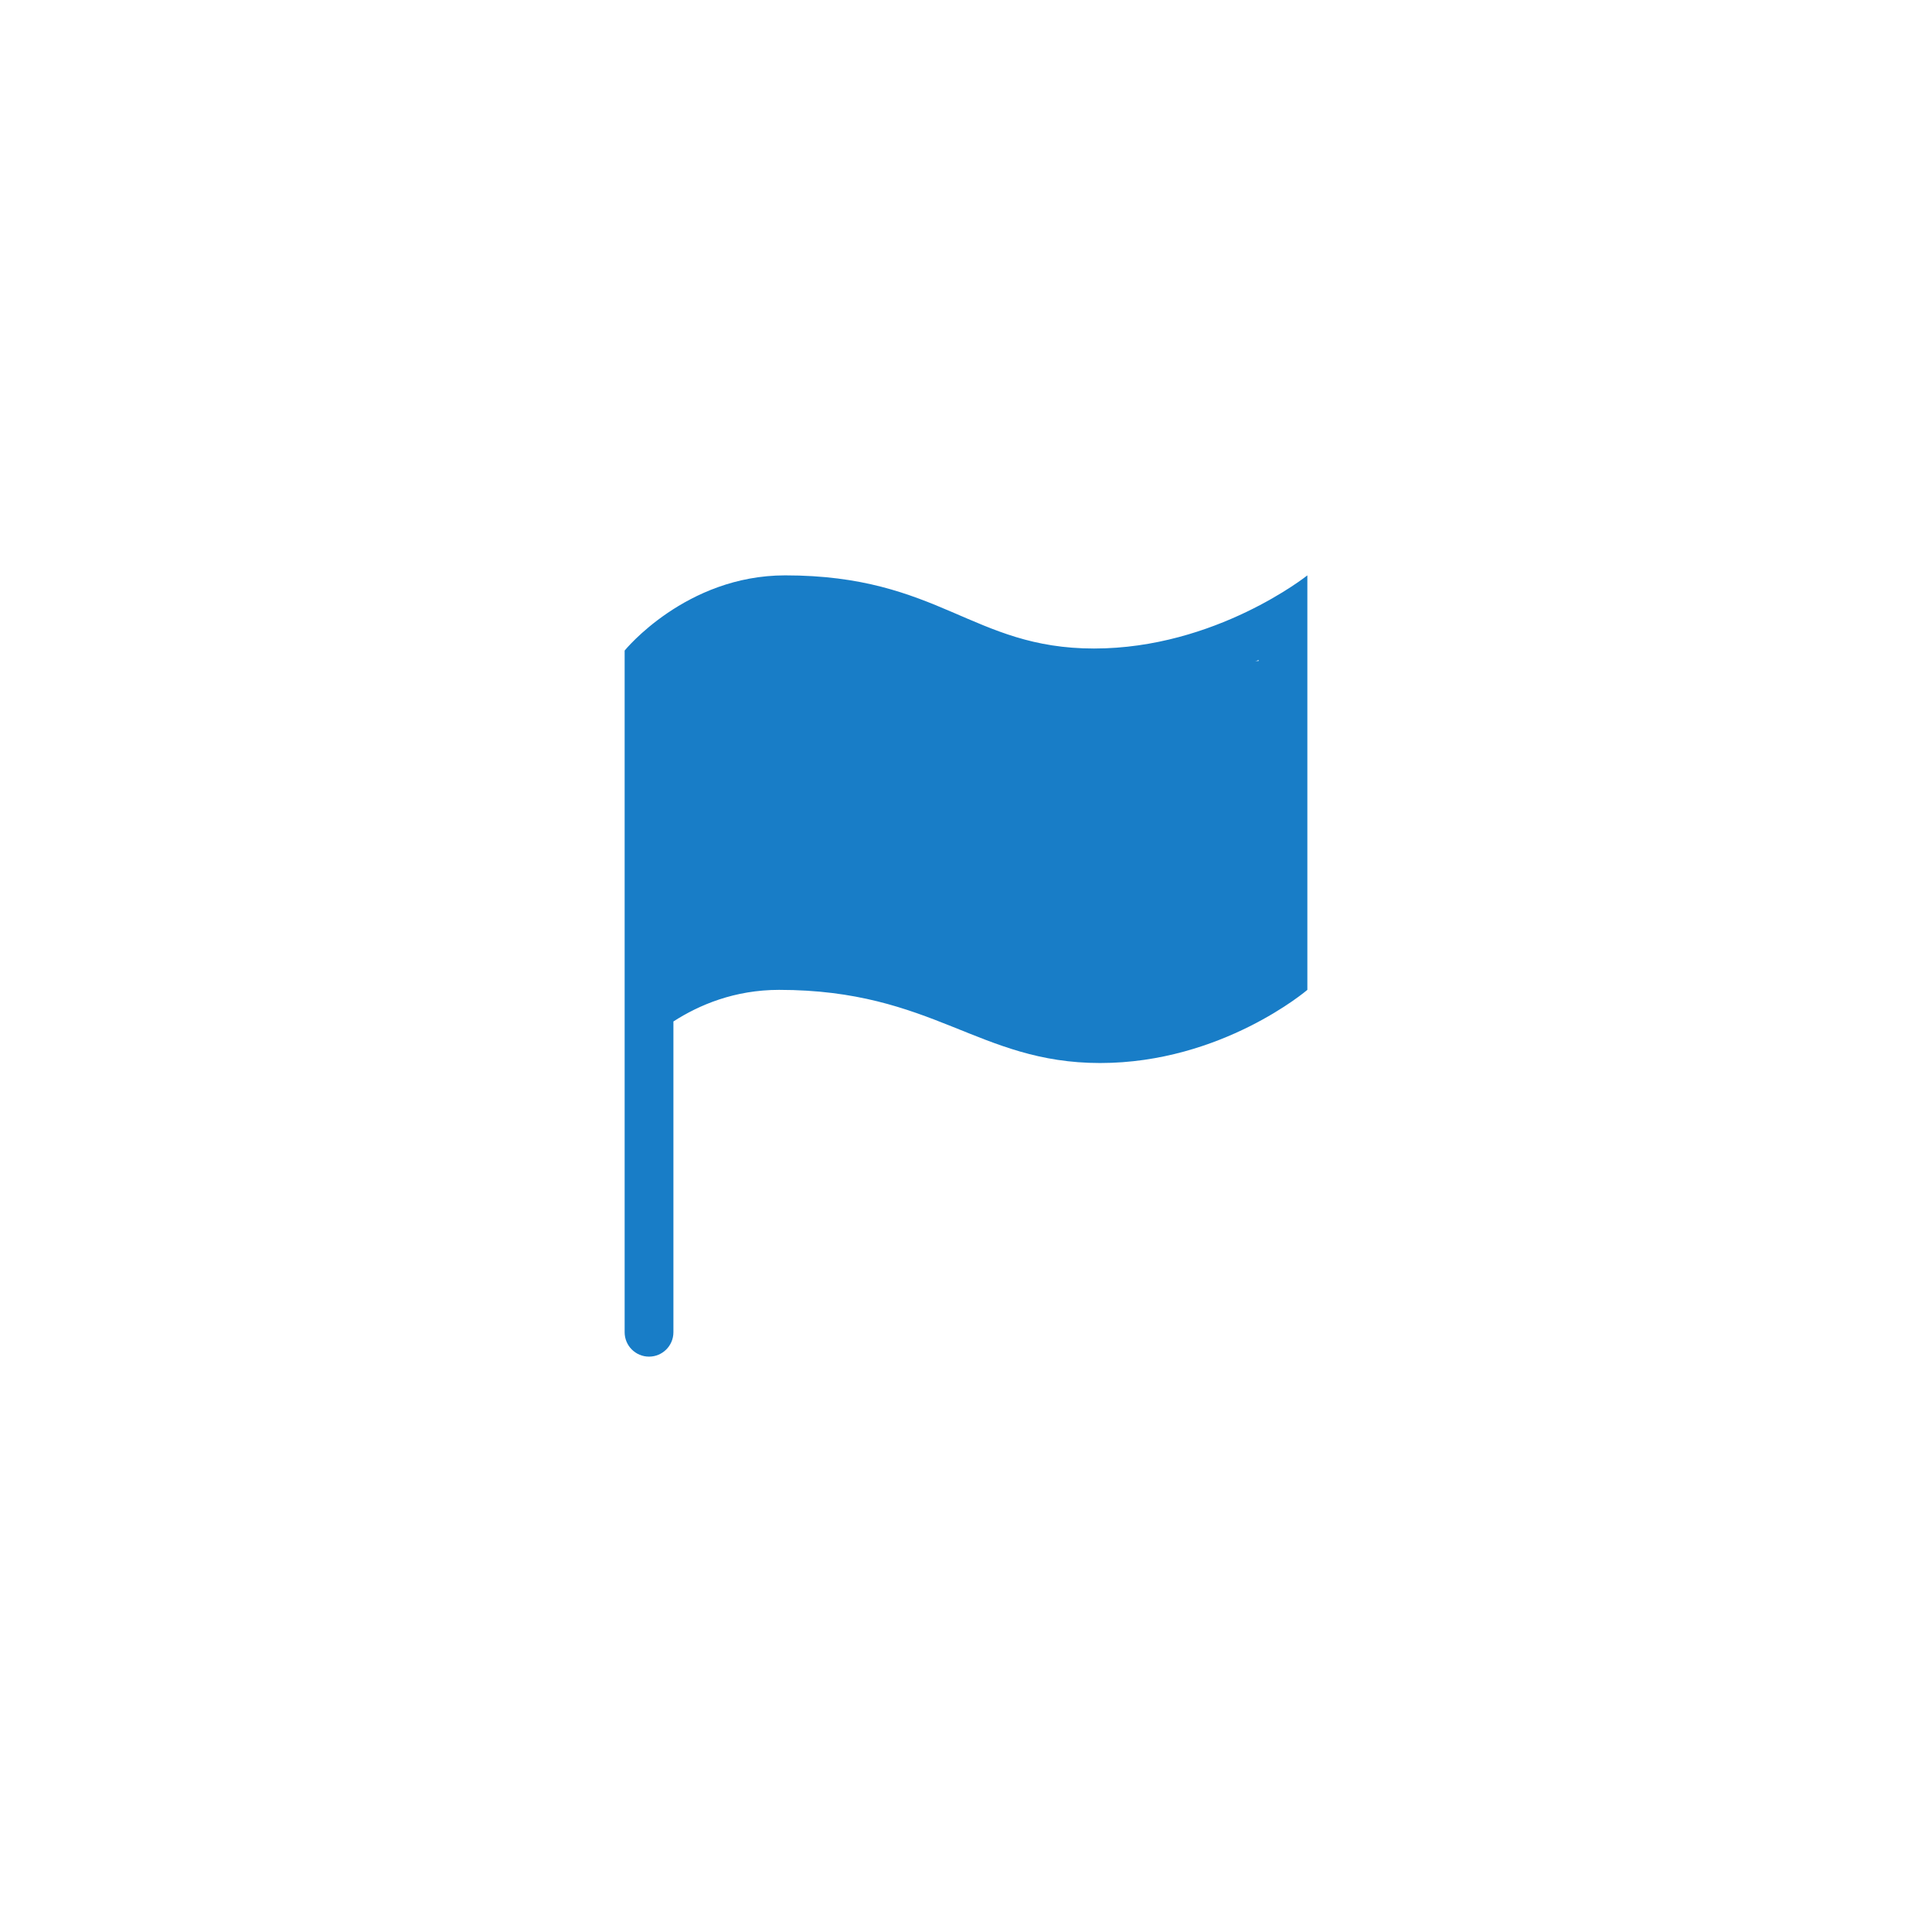 <?xml version="1.0" encoding="UTF-8" standalone="no" ?>
<!DOCTYPE svg PUBLIC "-//W3C//DTD SVG 1.1//EN" "http://www.w3.org/Graphics/SVG/1.1/DTD/svg11.dtd">
<svg xmlns="http://www.w3.org/2000/svg" xmlns:xlink="http://www.w3.org/1999/xlink" version="1.1" width="1080" height="1080" viewBox="0 0 1080 1080" xml:space="preserve">
<desc>Created with Fabric.js 5.2.4</desc>
<defs>
</defs>
<rect x="0" y="0" width="100%" height="100%" fill="transparent"></rect>
<g transform="matrix(1 0 0 1 540 540)" id="61b52a9f-ba31-415a-b351-e2bbd89504eb"  >
<rect style="stroke: none; stroke-width: 1; stroke-dasharray: none; stroke-linecap: butt; stroke-dashoffset: 0; stroke-linejoin: miter; stroke-miterlimit: 4; fill: rgb(255,255,255); fill-rule: nonzero; opacity: 1; visibility: hidden;" vector-effect="non-scaling-stroke"  x="-540" y="-540" rx="0" ry="0" width="1080" height="1080" />
</g>
<g transform="matrix(1 0 0 1 540 540)" id="cb76ffe4-6eca-4160-8bd6-1c518b94fa54"  >
</g>
<g transform="matrix(1 0 0 1 540 540)"  >
<g style="" vector-effect="non-scaling-stroke"   >
		<g transform="matrix(1 0 0 1 0 0)"  >
<rect style="stroke: none; stroke-width: 1; stroke-dasharray: none; stroke-linecap: butt; stroke-dashoffset: 0; stroke-linejoin: miter; stroke-miterlimit: 4; fill: rgb(24,125,199); fill-rule: nonzero; opacity: 1; visibility: hidden;" vector-effect="non-scaling-stroke"  x="-540" y="-540" rx="0" ry="0" width="1080" height="1080" />
</g>
		<g transform="matrix(13.63 0 0 13.63 0 0)"  >
<path style="stroke: rgb(0,0,0); stroke-width: 0; stroke-dasharray: none; stroke-linecap: butt; stroke-dashoffset: 0; stroke-linejoin: miter; stroke-miterlimit: 4; fill: rgb(24,125,199); fill-rule: nonzero; opacity: 1;" vector-effect="non-scaling-stroke"  transform=" translate(-16, -16)" d="M 21.25 2.979 C 16.25 2.979 14.917 -0.021 8.584 -0.021 C 4.5 -0.021 2 3.063 2 3.063 L 2 31.021 C 2 31.573 2.448 32.021 3 32.021 C 3.552 32.021 4 31.573 4 31.021 L 4 18.275 C 5.055 17.595 6.511 16.979 8.334 16.979 C 14.667 16.979 16.5 19.979 21.5 19.979 C 26.5 19.979 30 16.979 30 16.979 L 30 -0.021 C 30 -0.021 26.25 2.979 21.25 2.979 z M 28 15.96 C 26.87 16.697 24.476 17.979 21.5 17.979 C 19.534 17.979 18.192 17.439 16.493 16.756 C 14.422 15.924 12.074 14.979 8.334 14.979 C 6.625 14.979 5.175 15.409 4 15.984 L 4 3.876 C 4.753 3.191 6.394 1.979 8.584 1.979 C 11.525 1.979 13.181 2.693 14.934 3.448 C 16.68 4.2 18.486 4.979 21.25 4.979 C 23.914 4.979 26.254 4.242 28 3.45 L 28 15.959 z" stroke-linecap="round" />
</g>
		<g transform="matrix(5.14 0 0 2.65 1.03 -82.82)"  >
<rect style="stroke: rgb(0,0,0); stroke-width: 0; stroke-dasharray: none; stroke-linecap: butt; stroke-dashoffset: 0; stroke-linejoin: miter; stroke-miterlimit: 4; fill: rgb(24,125,199); fill-rule: nonzero; opacity: 1;" vector-effect="non-scaling-stroke"  x="-33.084" y="-33.084" rx="0" ry="0" width="66.167" height="66.167" />
</g>
		<g transform="matrix(2.27 0 0 1 -89.34 -164.44)"  >
<circle style="stroke: rgb(0,0,0); stroke-width: 0; stroke-dasharray: none; stroke-linecap: butt; stroke-dashoffset: 0; stroke-linejoin: miter; stroke-miterlimit: 4; fill: rgb(24,125,199); fill-rule: nonzero; opacity: 1;" vector-effect="non-scaling-stroke"  cx="0" cy="0" r="35" />
</g>
		<g transform="matrix(2.57 0 0 1 79.85 0)"  >
<circle style="stroke: rgb(0,0,0); stroke-width: 0; stroke-dasharray: none; stroke-linecap: butt; stroke-dashoffset: 0; stroke-linejoin: miter; stroke-miterlimit: 4; fill: rgb(24,125,199); fill-rule: nonzero; opacity: 1;" vector-effect="non-scaling-stroke"  cx="0" cy="0" r="35" />
</g>
</g>
</g>
</svg>